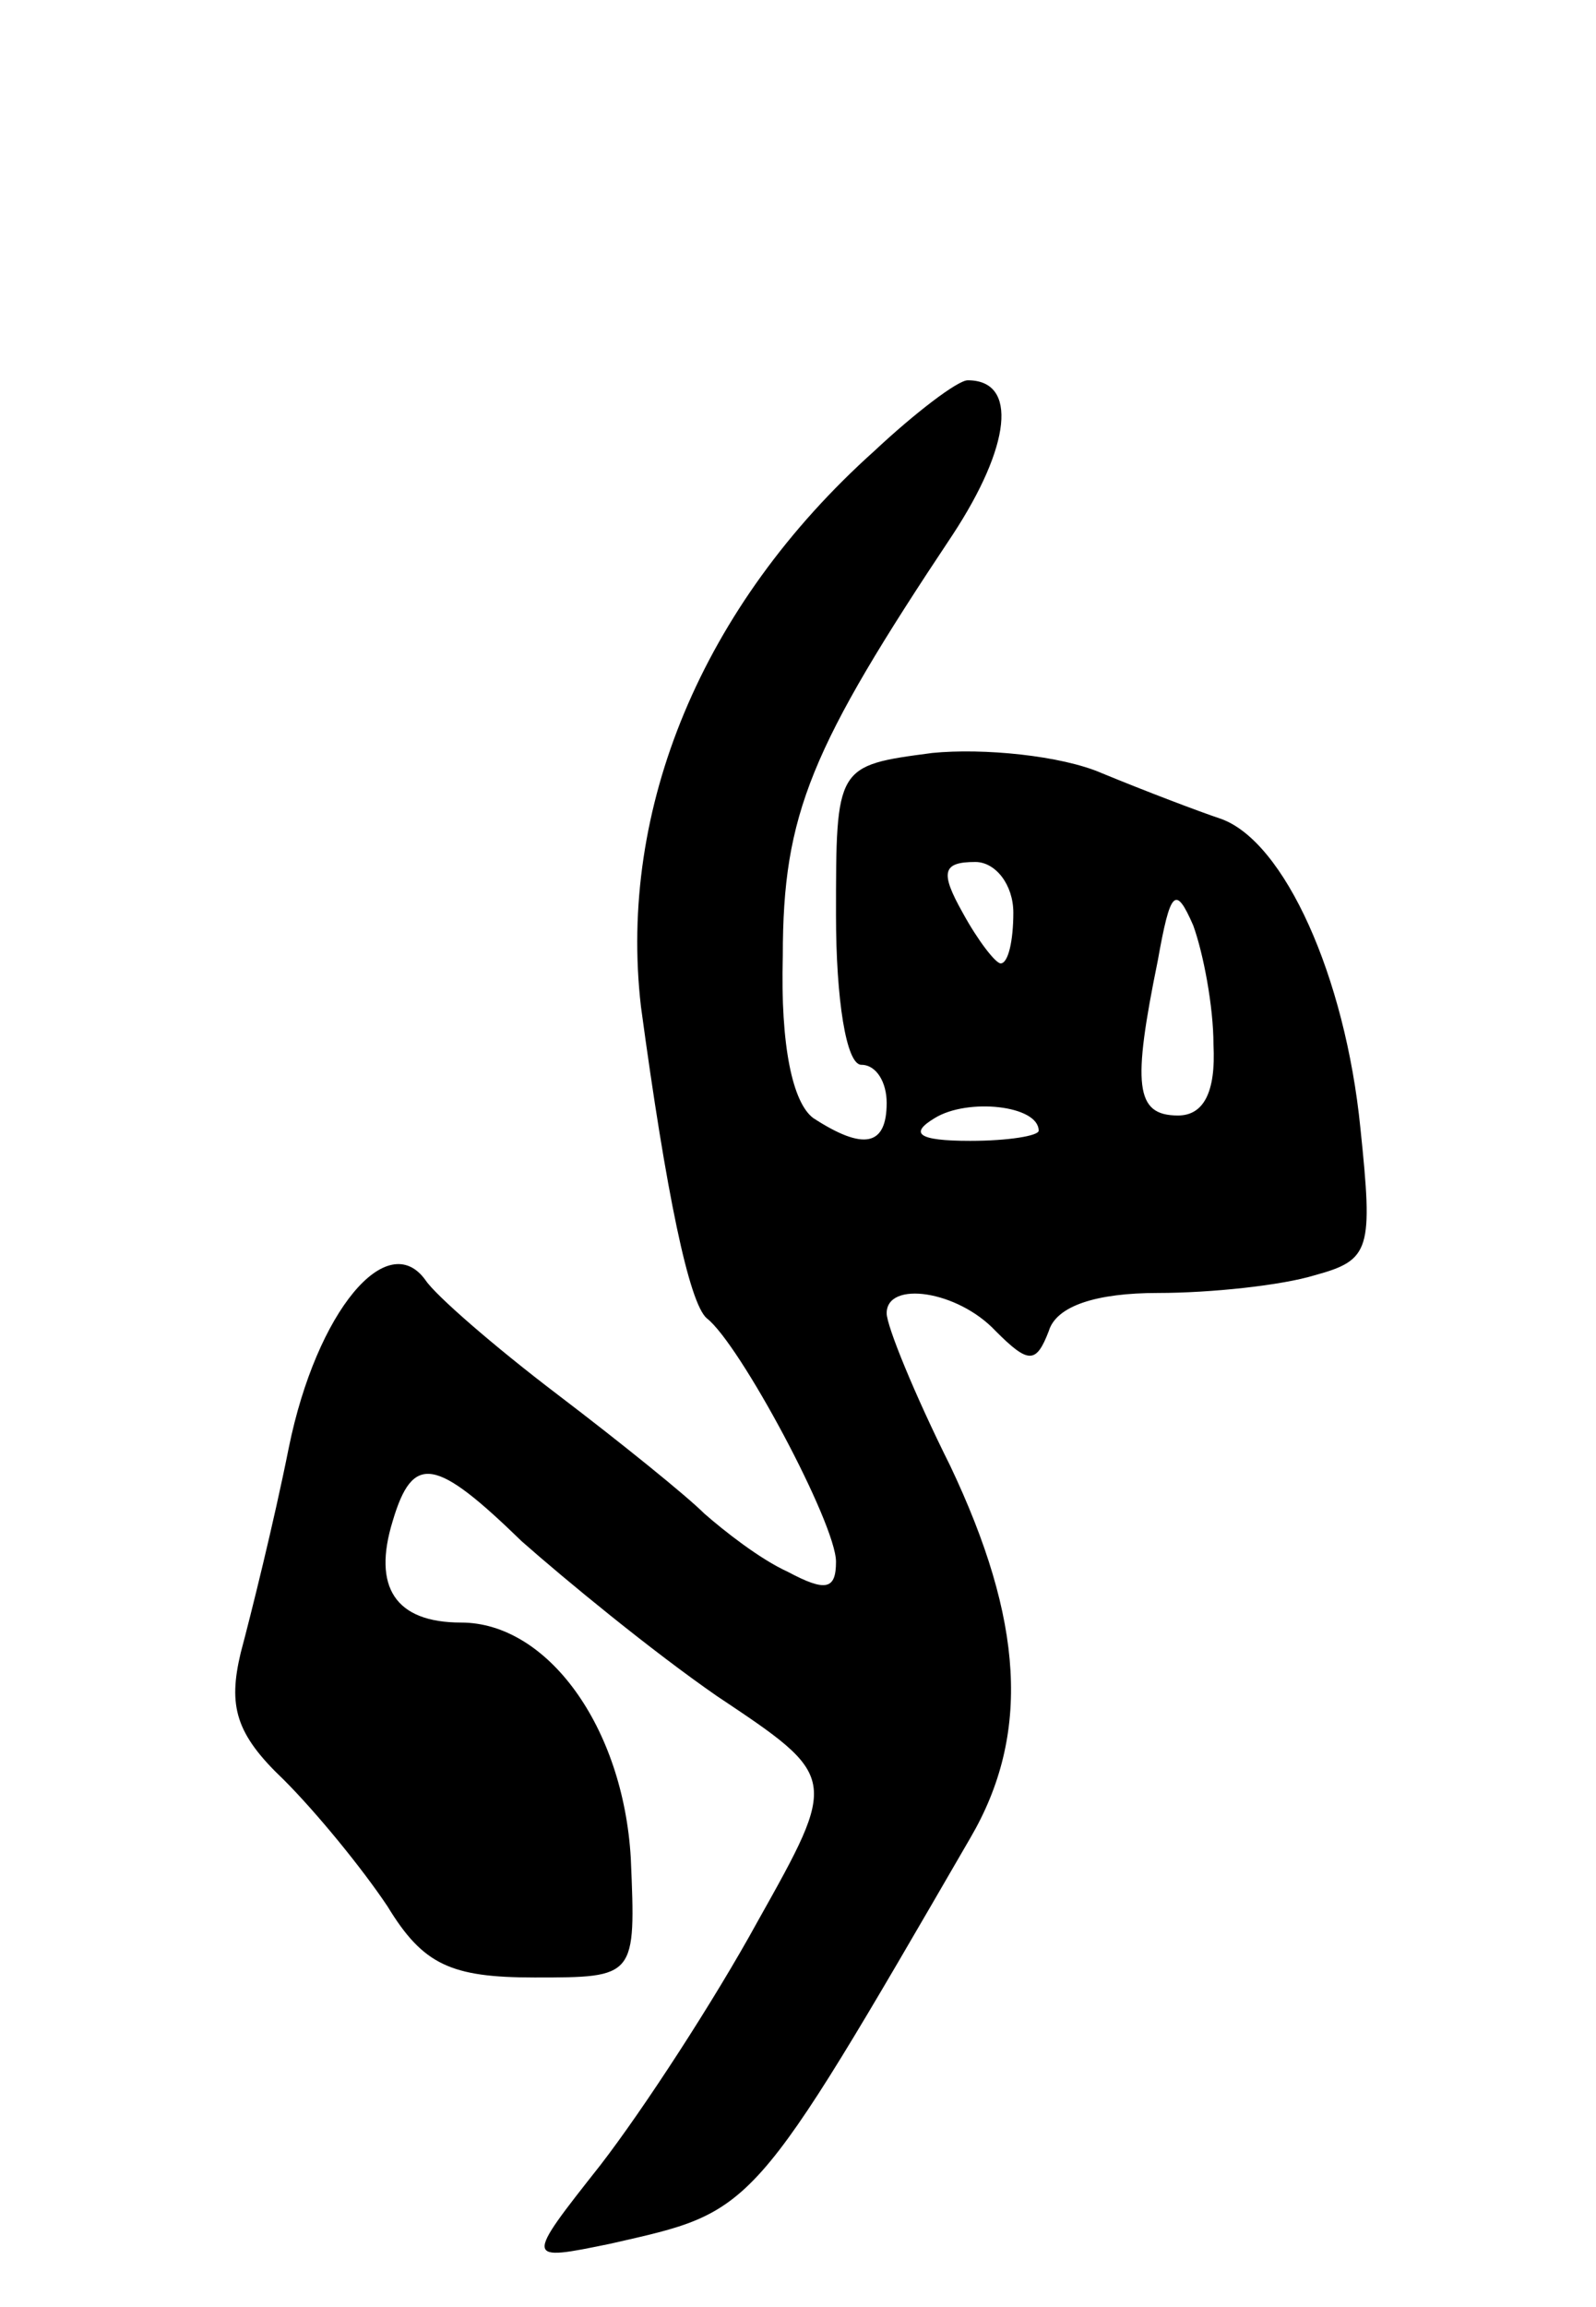 <svg version="1.0" xmlns="http://www.w3.org/2000/svg"
 width="63pt" height="91pt" viewBox="0 0 63 91"
 preserveAspectRatio="xMidYMid meet">
<g transform="translate(0,91) scale(0.1,-0.1)"
fill="#000000" stroke="none">
<path d="M345 732 c-68 -61 -101 -141 -92 -219 10 -74 19 -117 26 -123 13 -10
51 -81 51 -96 0 -11 -4 -12 -19 -4 -11 5 -25 16 -33 23 -7 7 -33 28 -58 47
-25 19 -48 39 -52 45 -15 21 -43 -12 -54 -66 -6 -30 -15 -66 -19 -81 -5 -21
-2 -32 17 -50 13 -13 31 -35 41 -50 14 -23 25 -28 58 -28 40 0 40 0 38 47 -3
52 -33 93 -67 93 -26 0 -35 14 -27 40 8 27 17 25 51 -8 17 -15 51 -43 77 -61
48 -32 48 -32 16 -89 -17 -31 -45 -74 -62 -96 -30 -38 -30 -38 4 -31 57 13 55
10 142 160 24 41 21 86 -8 147 -14 28 -25 55 -25 60 0 13 28 9 43 -7 13 -13
16 -13 21 0 3 10 19 15 43 15 21 0 49 3 62 7 22 6 23 10 18 58 -6 60 -30 113
-55 122 -9 3 -30 11 -47 18 -16 7 -47 10 -67 8 -38 -5 -38 -5 -38 -64 0 -33 4
-59 10 -59 6 0 10 -7 10 -15 0 -17 -9 -19 -29 -6 -8 6 -13 28 -12 64 0 56 11
82 67 166 23 35 26 61 6 61 -4 0 -21 -13 -37 -28z m55 -182 c0 -11 -2 -20 -5
-20 -2 0 -9 9 -15 20 -9 16 -8 20 5 20 8 0 15 -9 15 -20z m79 -52 c1 -19 -4
-28 -14 -28 -17 0 -18 12 -8 61 5 28 7 30 14 14 4 -11 8 -32 8 -47z m-69 -34
c0 -2 -12 -4 -27 -4 -21 0 -24 3 -14 9 13 8 41 5 41 -5z"/>
</g>
</svg>
